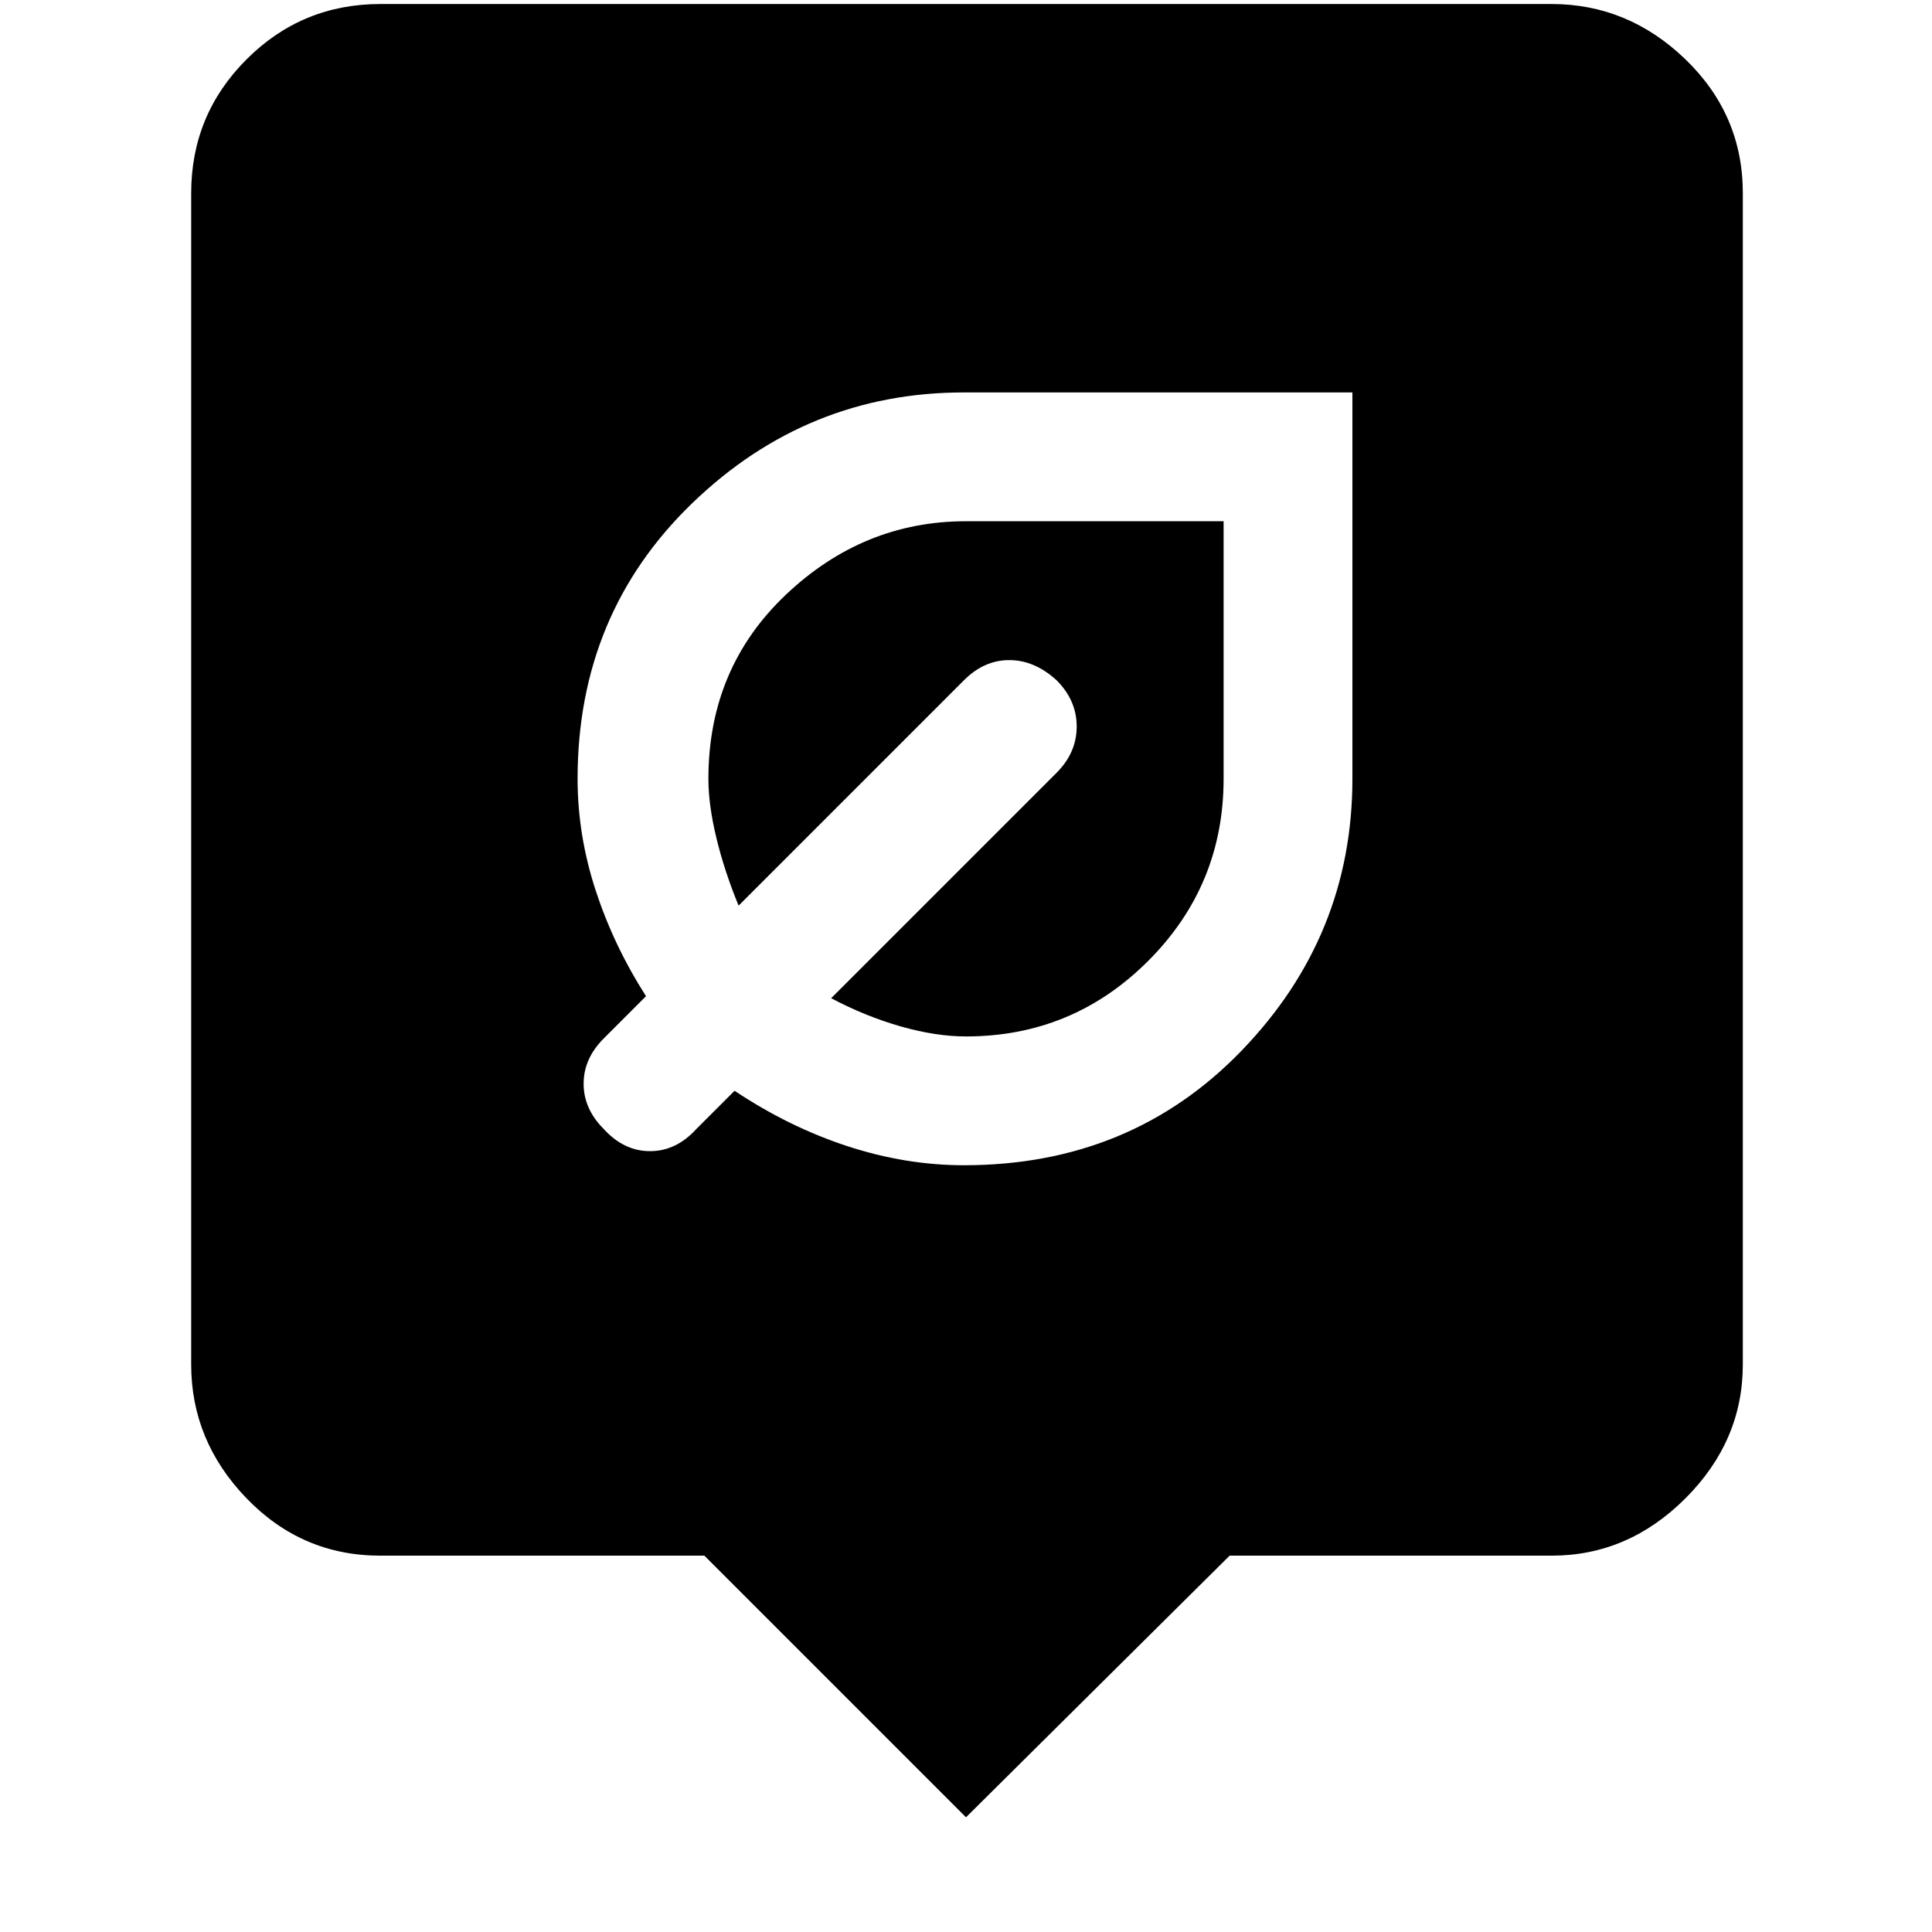 <svg xmlns="http://www.w3.org/2000/svg" width="48" height="48" viewBox="0 -960 960 960"><path d="M479-381q83 0 138-57t55-135v-192H479q-78 0-135 55t-57 137q0 28 9 55.5t25 52.5l-21 21q-10 10-10 22.5t10 22.5q10 11 23 11t23-11l19-19q27 18 56 27.5t58 9.5Zm1-64q-15 0-32.5-5T413-464l112-112q10-10 10-23t-10-23q-11-10-23.5-10T479-622L367-510q-7-17-11-33.5t-4-29.5q0-55 38.5-91.5T480-701h128v128q0 53-37.5 90.5T480-445Zm0 388L350-187H189q-39 0-66.5-28.5T95-282v-582q0-39 27.5-66.5T189-958h582q38 0 66.5 27.5T866-864v582q0 38-28.5 66.5T771-187H611L480-57Z"/></svg>